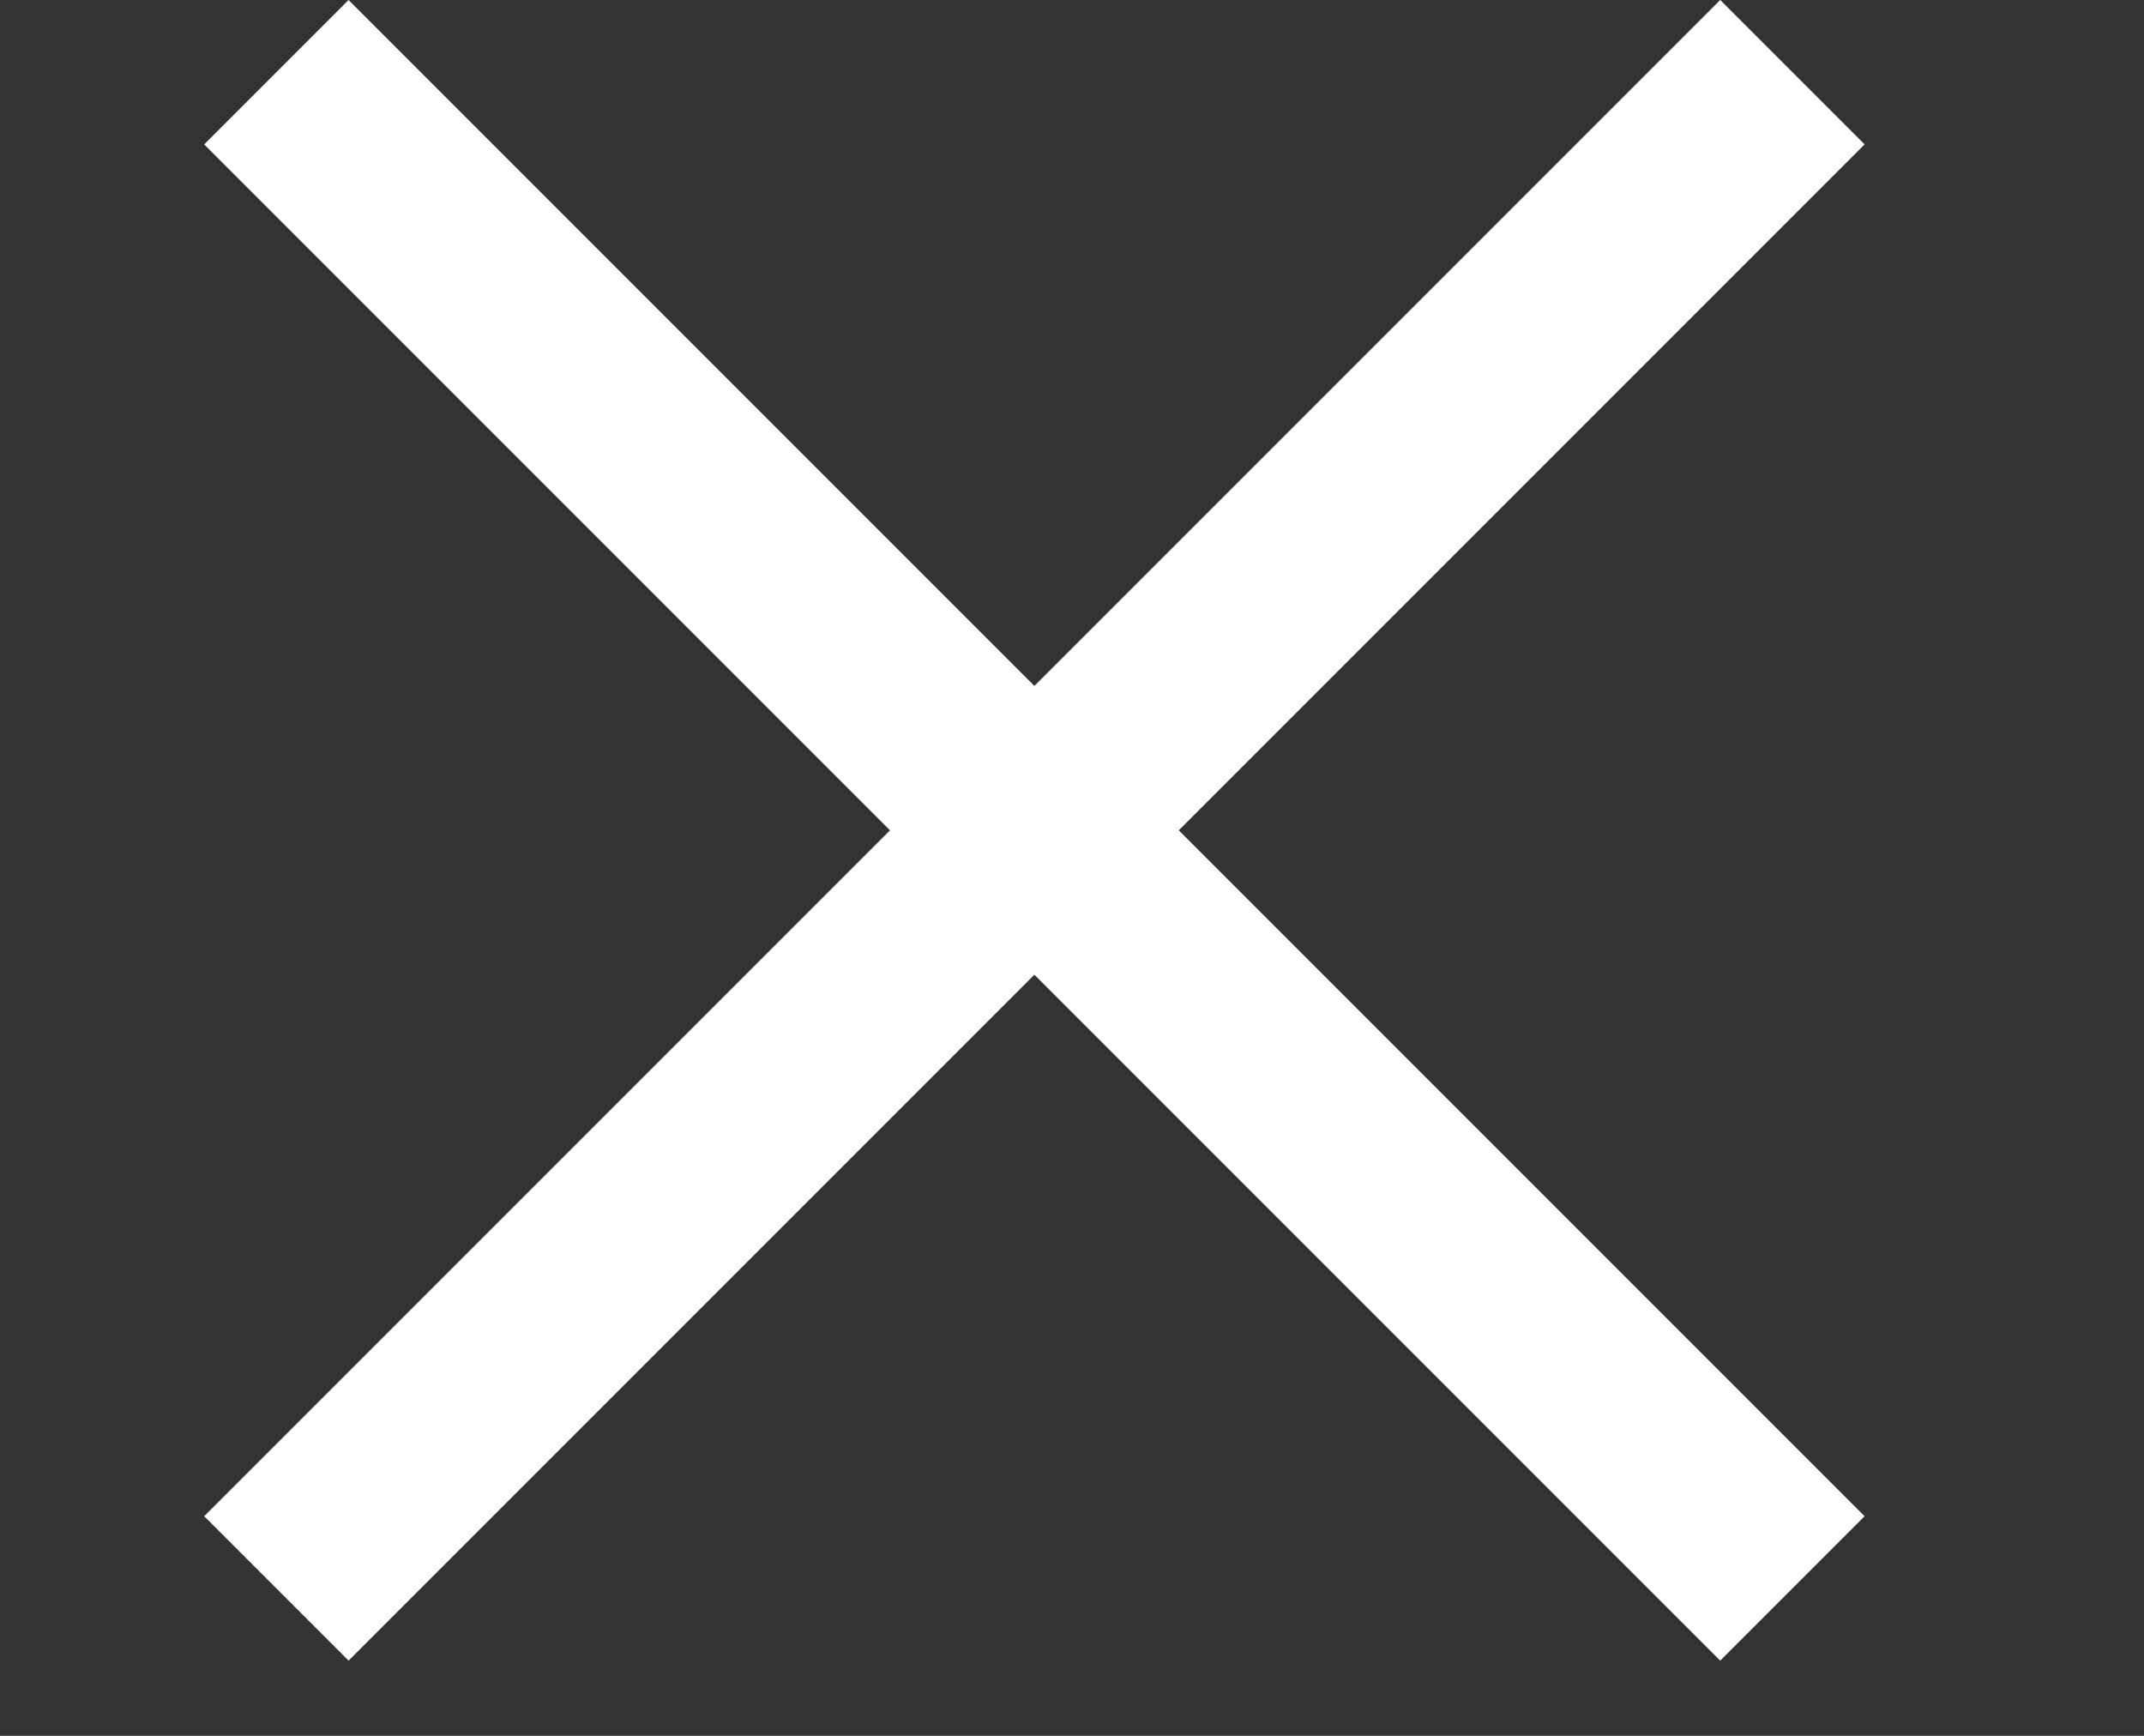<svg width="21" height="17" viewBox="0 0 21 17" fill="none" xmlns="http://www.w3.org/2000/svg">
<rect x="0" y="0" width="21" height="17" fill="#333333" stroke="none"/>
<rect x="3.414" width="21" height="2" transform="rotate(45 3.414 0)" fill="white"/>
<rect x="2" y="14.849" width="21" height="2" transform="rotate(-45 2 14.849)" fill="white"/>
</svg>
